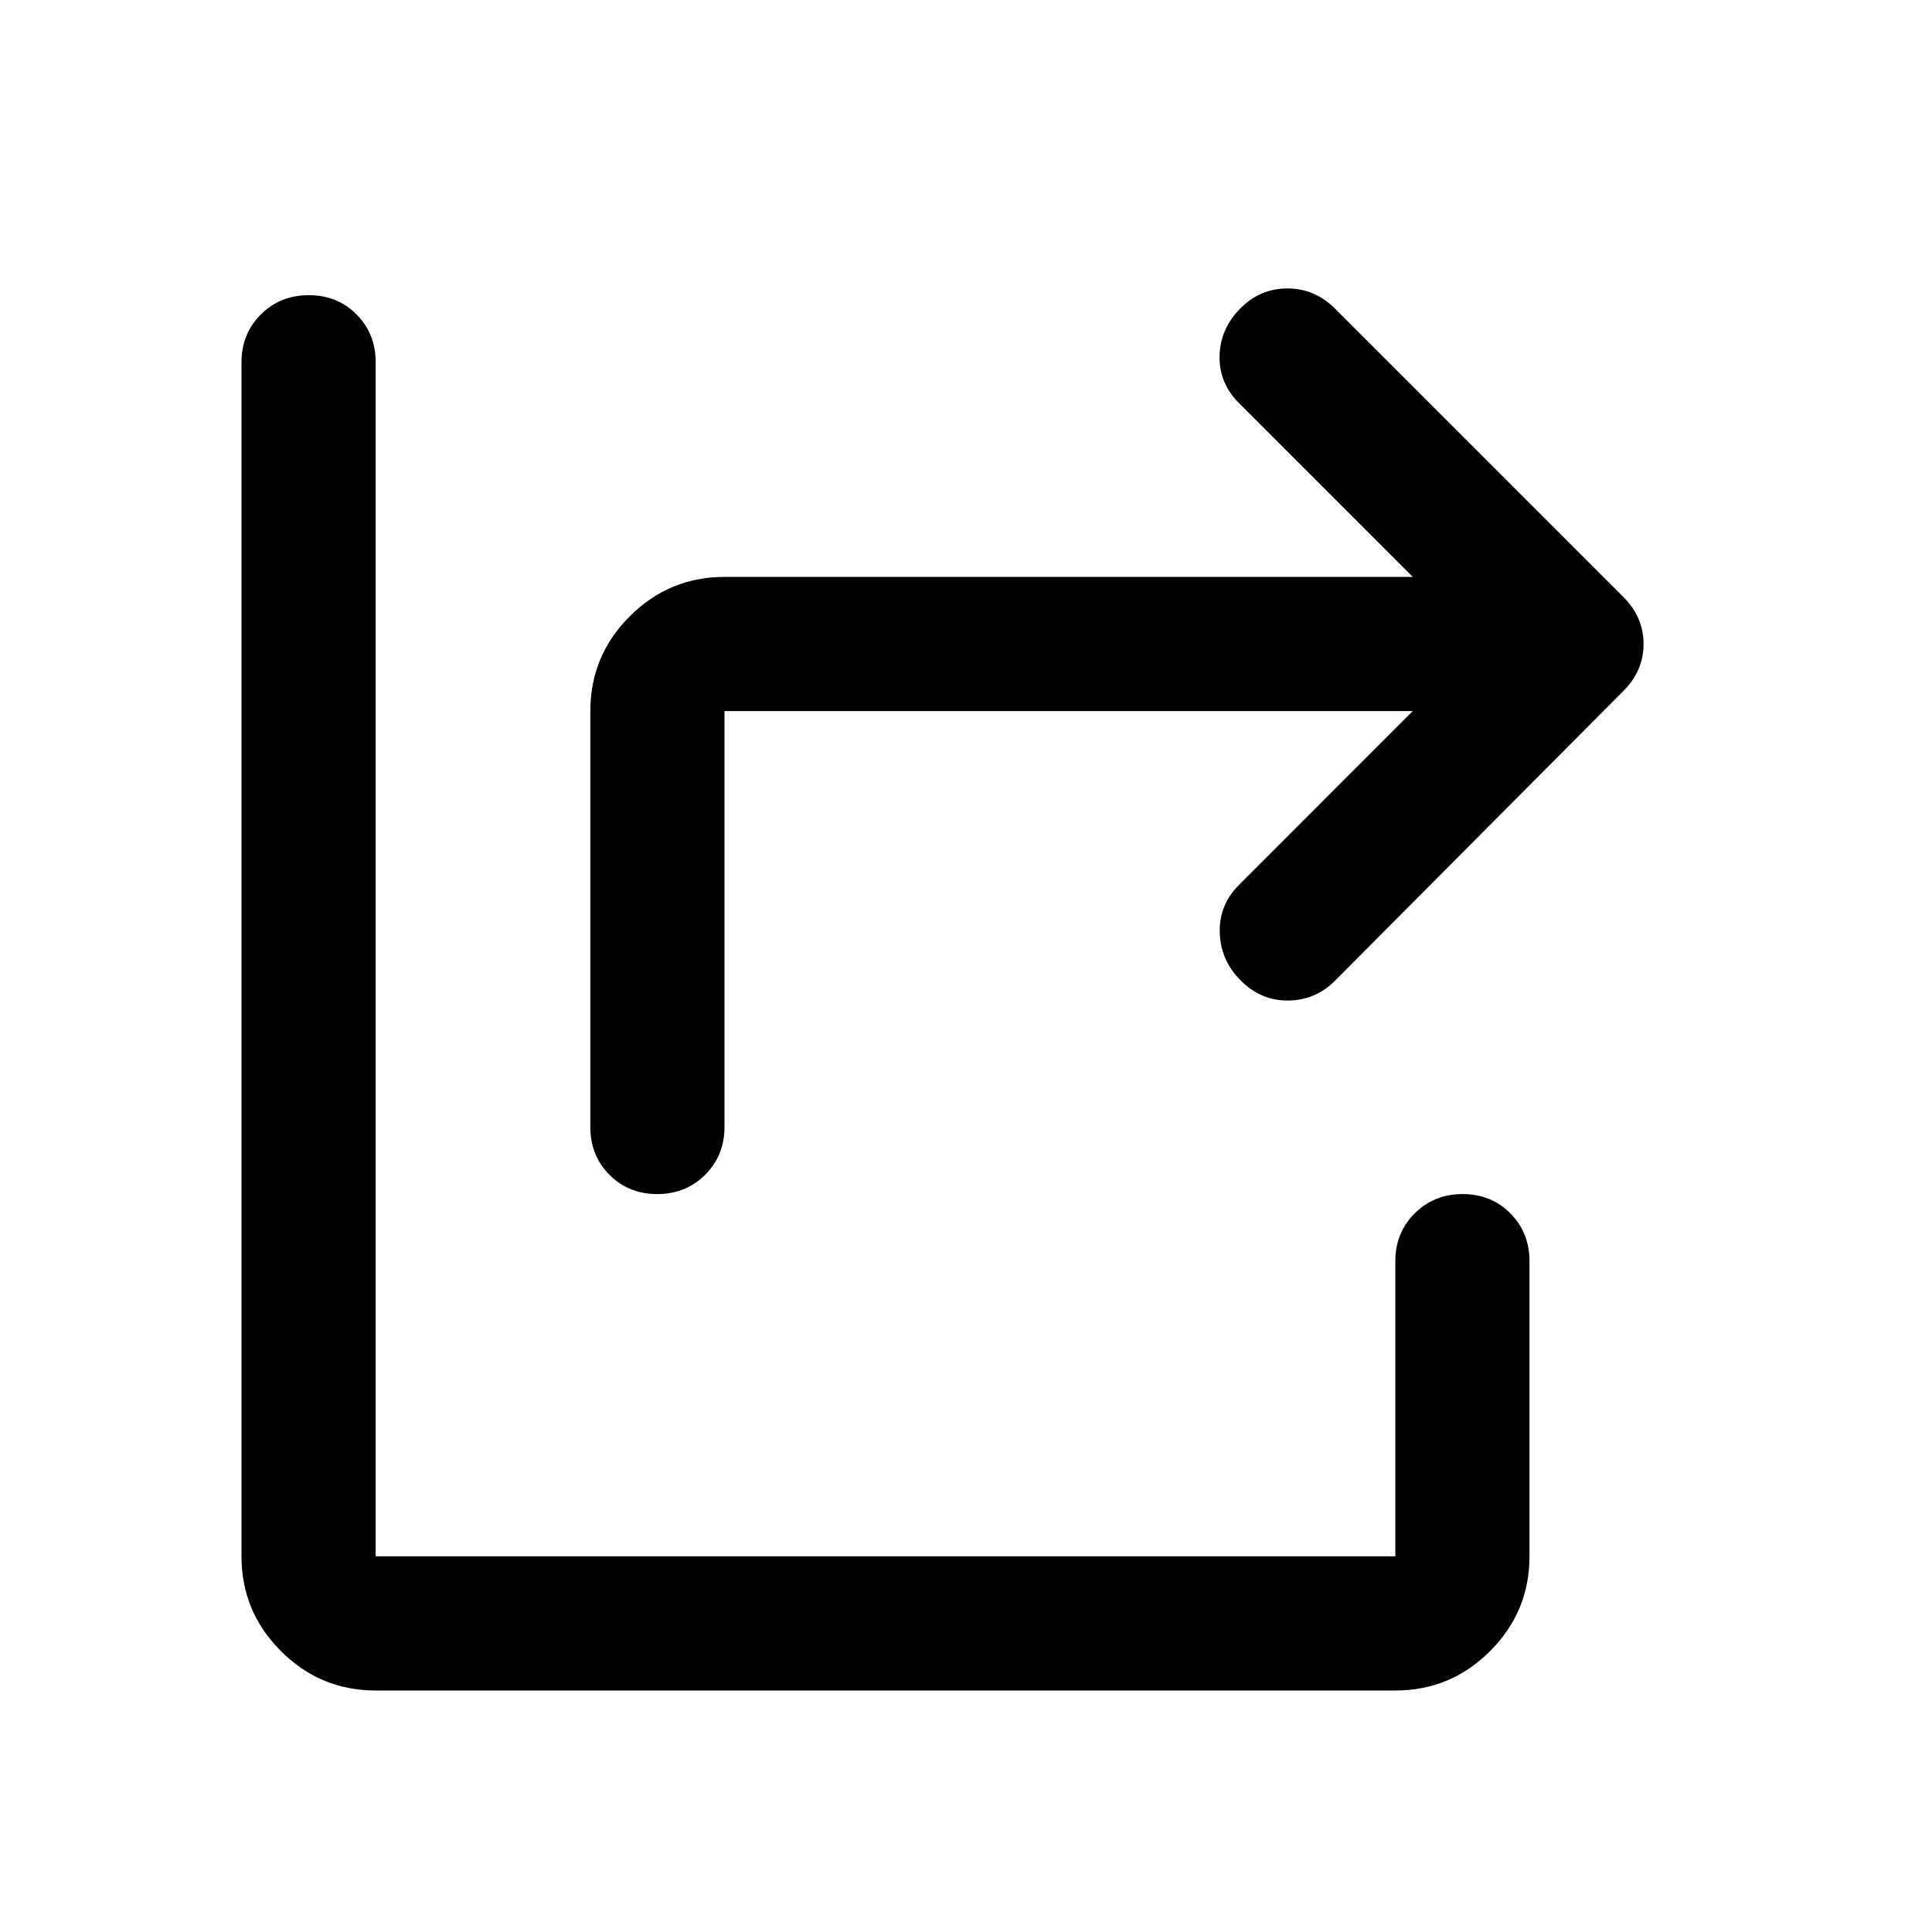 <svg xmlns="http://www.w3.org/2000/svg" height="40" viewBox="0 -960 960 960" width="40"><path d="M326.55-366.67q-14.22 0-23.72-9.58-9.5-9.58-9.5-23.75v-206.67q0-27.5 19.59-47.08 19.58-19.58 47.08-19.58h342l-86.33-86.34q-10-10-9.67-23.5.33-13.5 10.23-23.5 9.89-10 23.5-10 13.6 0 23.6 10l143.34 143.34q10 10 10 23.33 0 13.33-10 23.33l-143.34 144q-9.66 9.67-23.16 9.84-13.5.16-23.58-9.87-10.08-10.04-10.5-23.84-.42-13.79 9.58-23.79L702-606.67H360V-400q0 14.17-9.62 23.75-9.61 9.58-23.83 9.58ZM186.67-120q-27.5 0-47.09-19.58Q120-159.17 120-186.67V-780q0-14.17 9.62-23.75 9.61-9.58 23.83-9.58 14.22 0 23.72 9.58 9.5 9.58 9.5 23.75v593.33h506.66v-146.66q0-14.17 9.62-23.75 9.62-9.59 23.83-9.59 14.22 0 23.72 9.59 9.5 9.58 9.5 23.75v146.66q0 27.5-19.58 47.09Q720.83-120 693.33-120H186.67Z"/></svg>